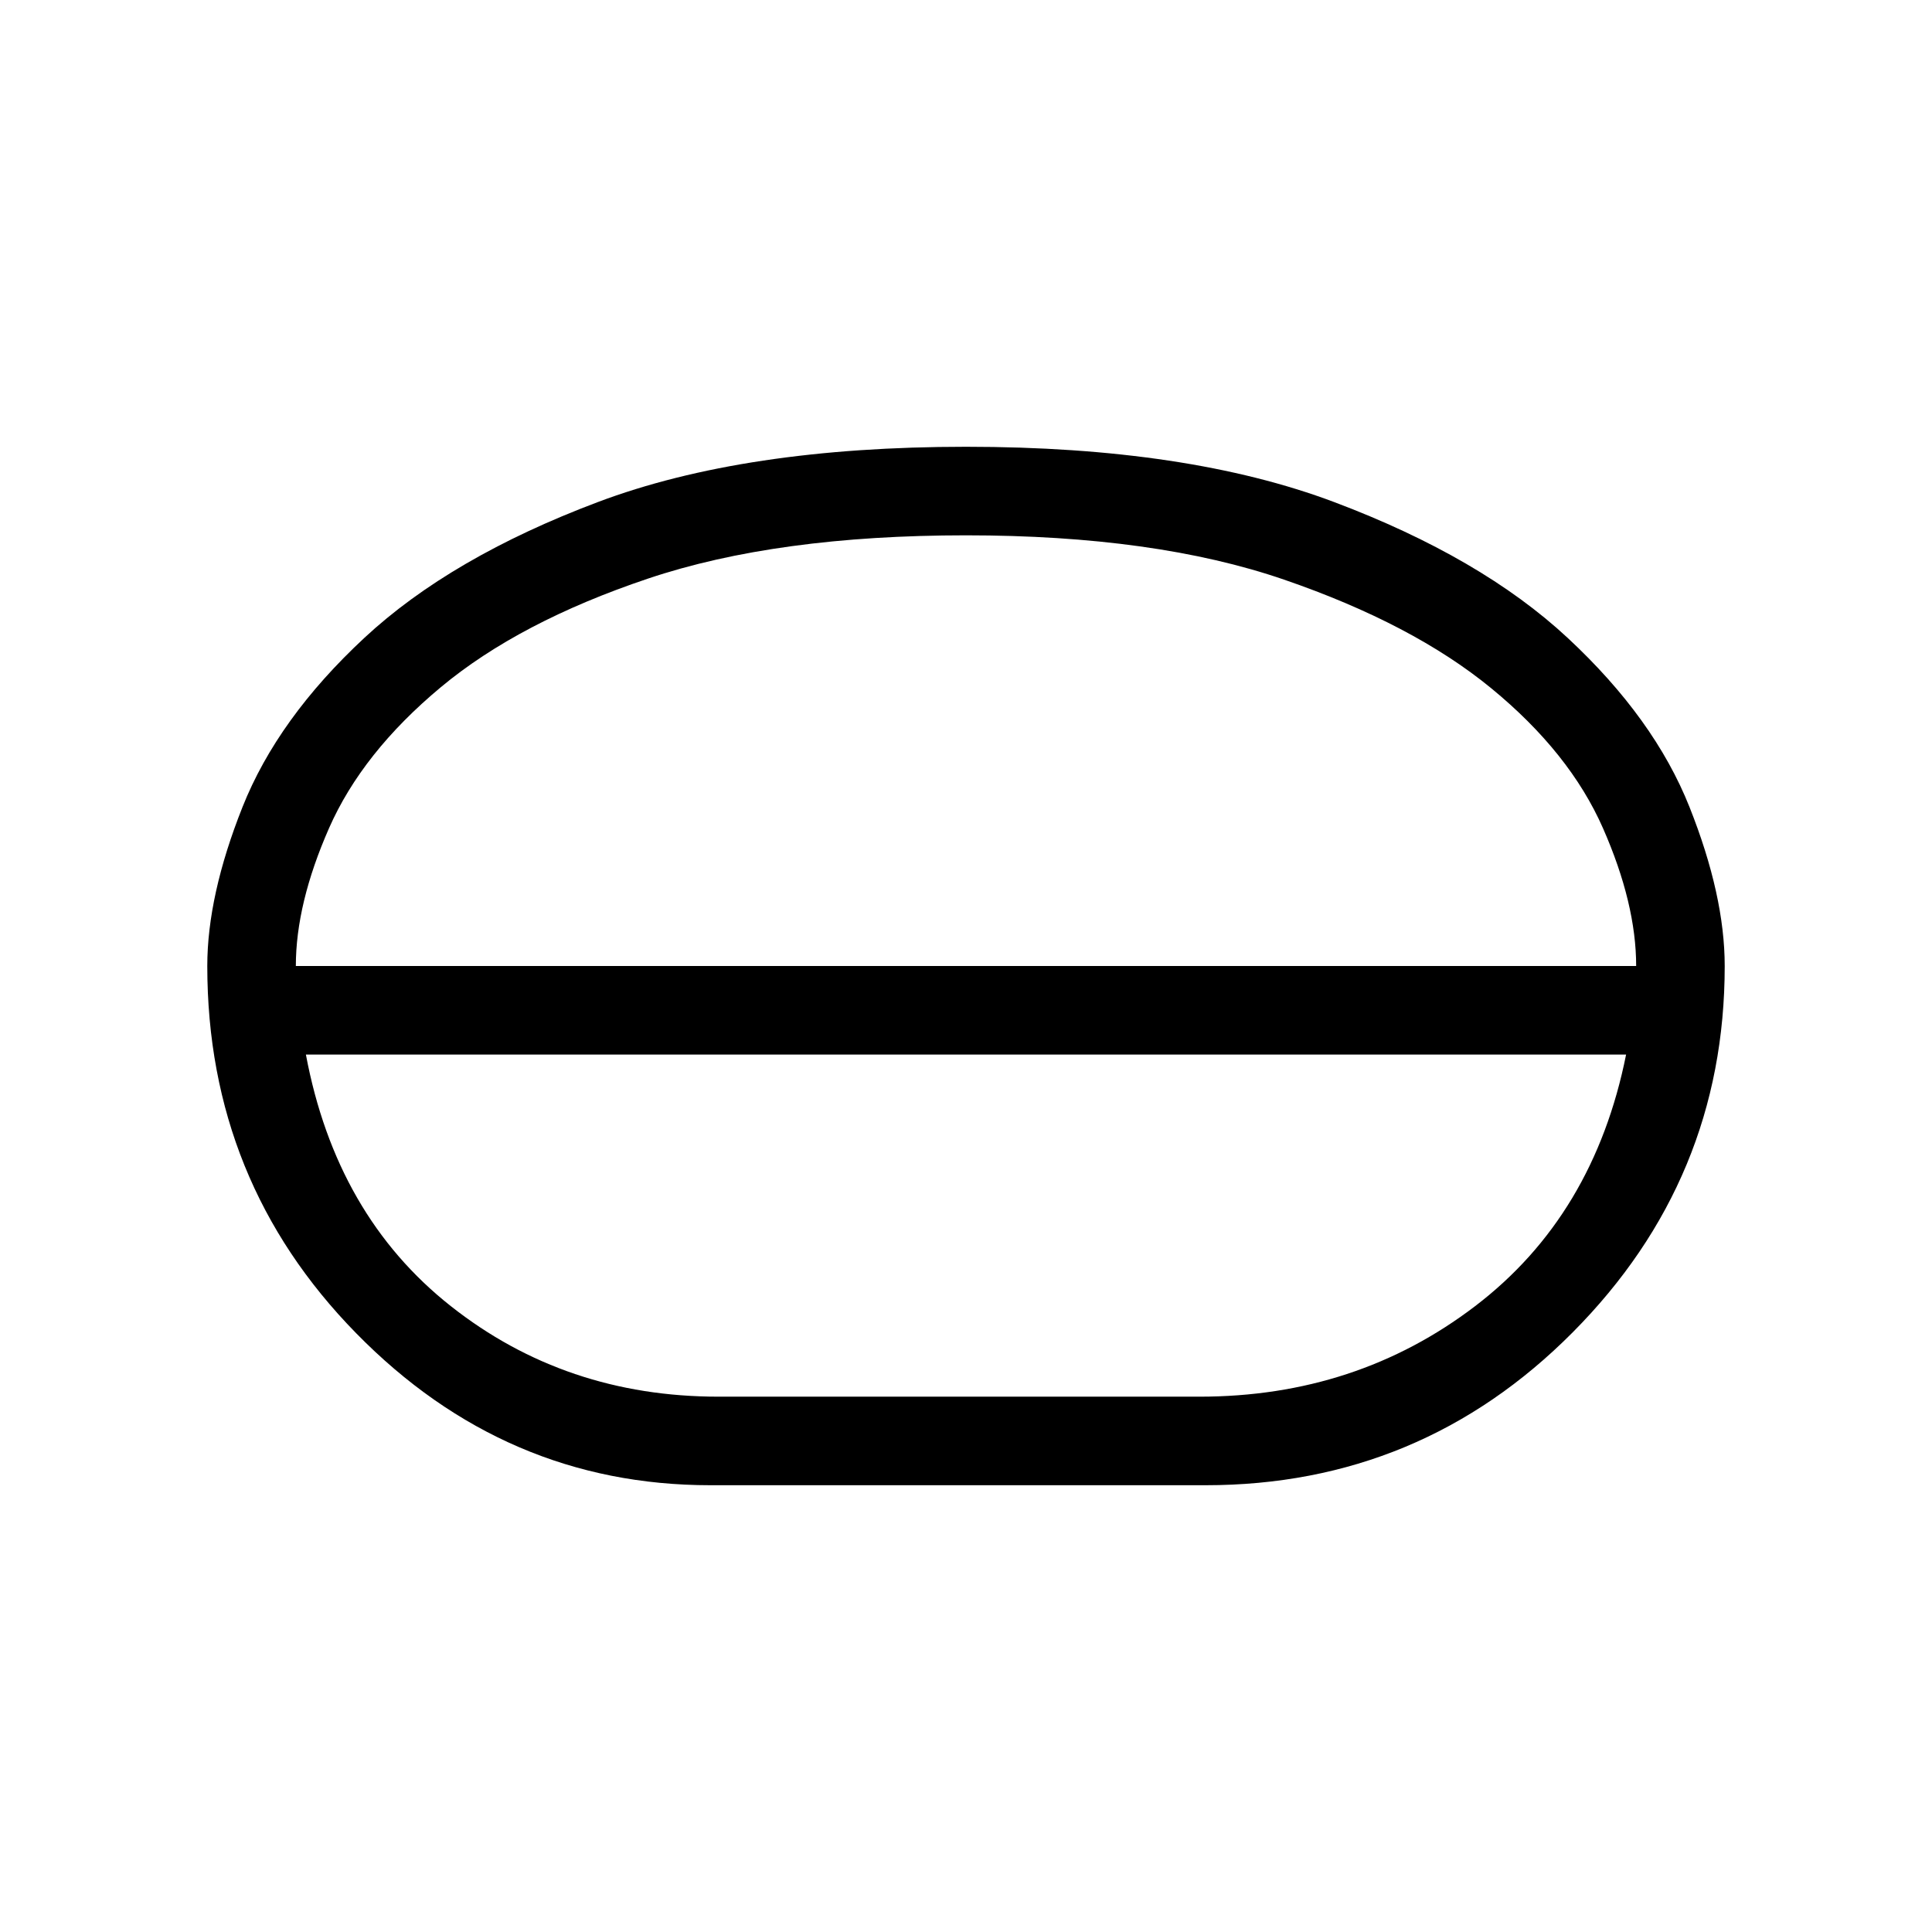 <svg xmlns="http://www.w3.org/2000/svg" height="48" width="48"><path d="M17.65 36.9q-5.1 0-8.8-3.775Q5.15 29.35 5.15 24q0-1.75.875-3.95t3.025-4.2q2.15-2 5.8-3.375T24 11.1q5.5 0 9.15 1.375 3.65 1.375 5.8 3.375t3.025 4.2q.875 2.2.875 3.95 0 5.3-3.775 9.1t-9.125 3.8Zm.2-2.2H29.8q3.9 0 6.85-2.25 2.95-2.25 3.75-6.25H7.6q.75 4 3.6 6.25t6.65 2.25ZM24 26.2Zm0-1.1ZM7.35 24h33.3q0-1.55-.825-3.425Q39 18.7 37.05 17.1t-5.15-2.7q-3.2-1.1-7.9-1.1t-7.9 1.075q-3.2 1.075-5.15 2.7Q9 18.7 8.175 20.575T7.35 24ZM24 24Z"/></svg>